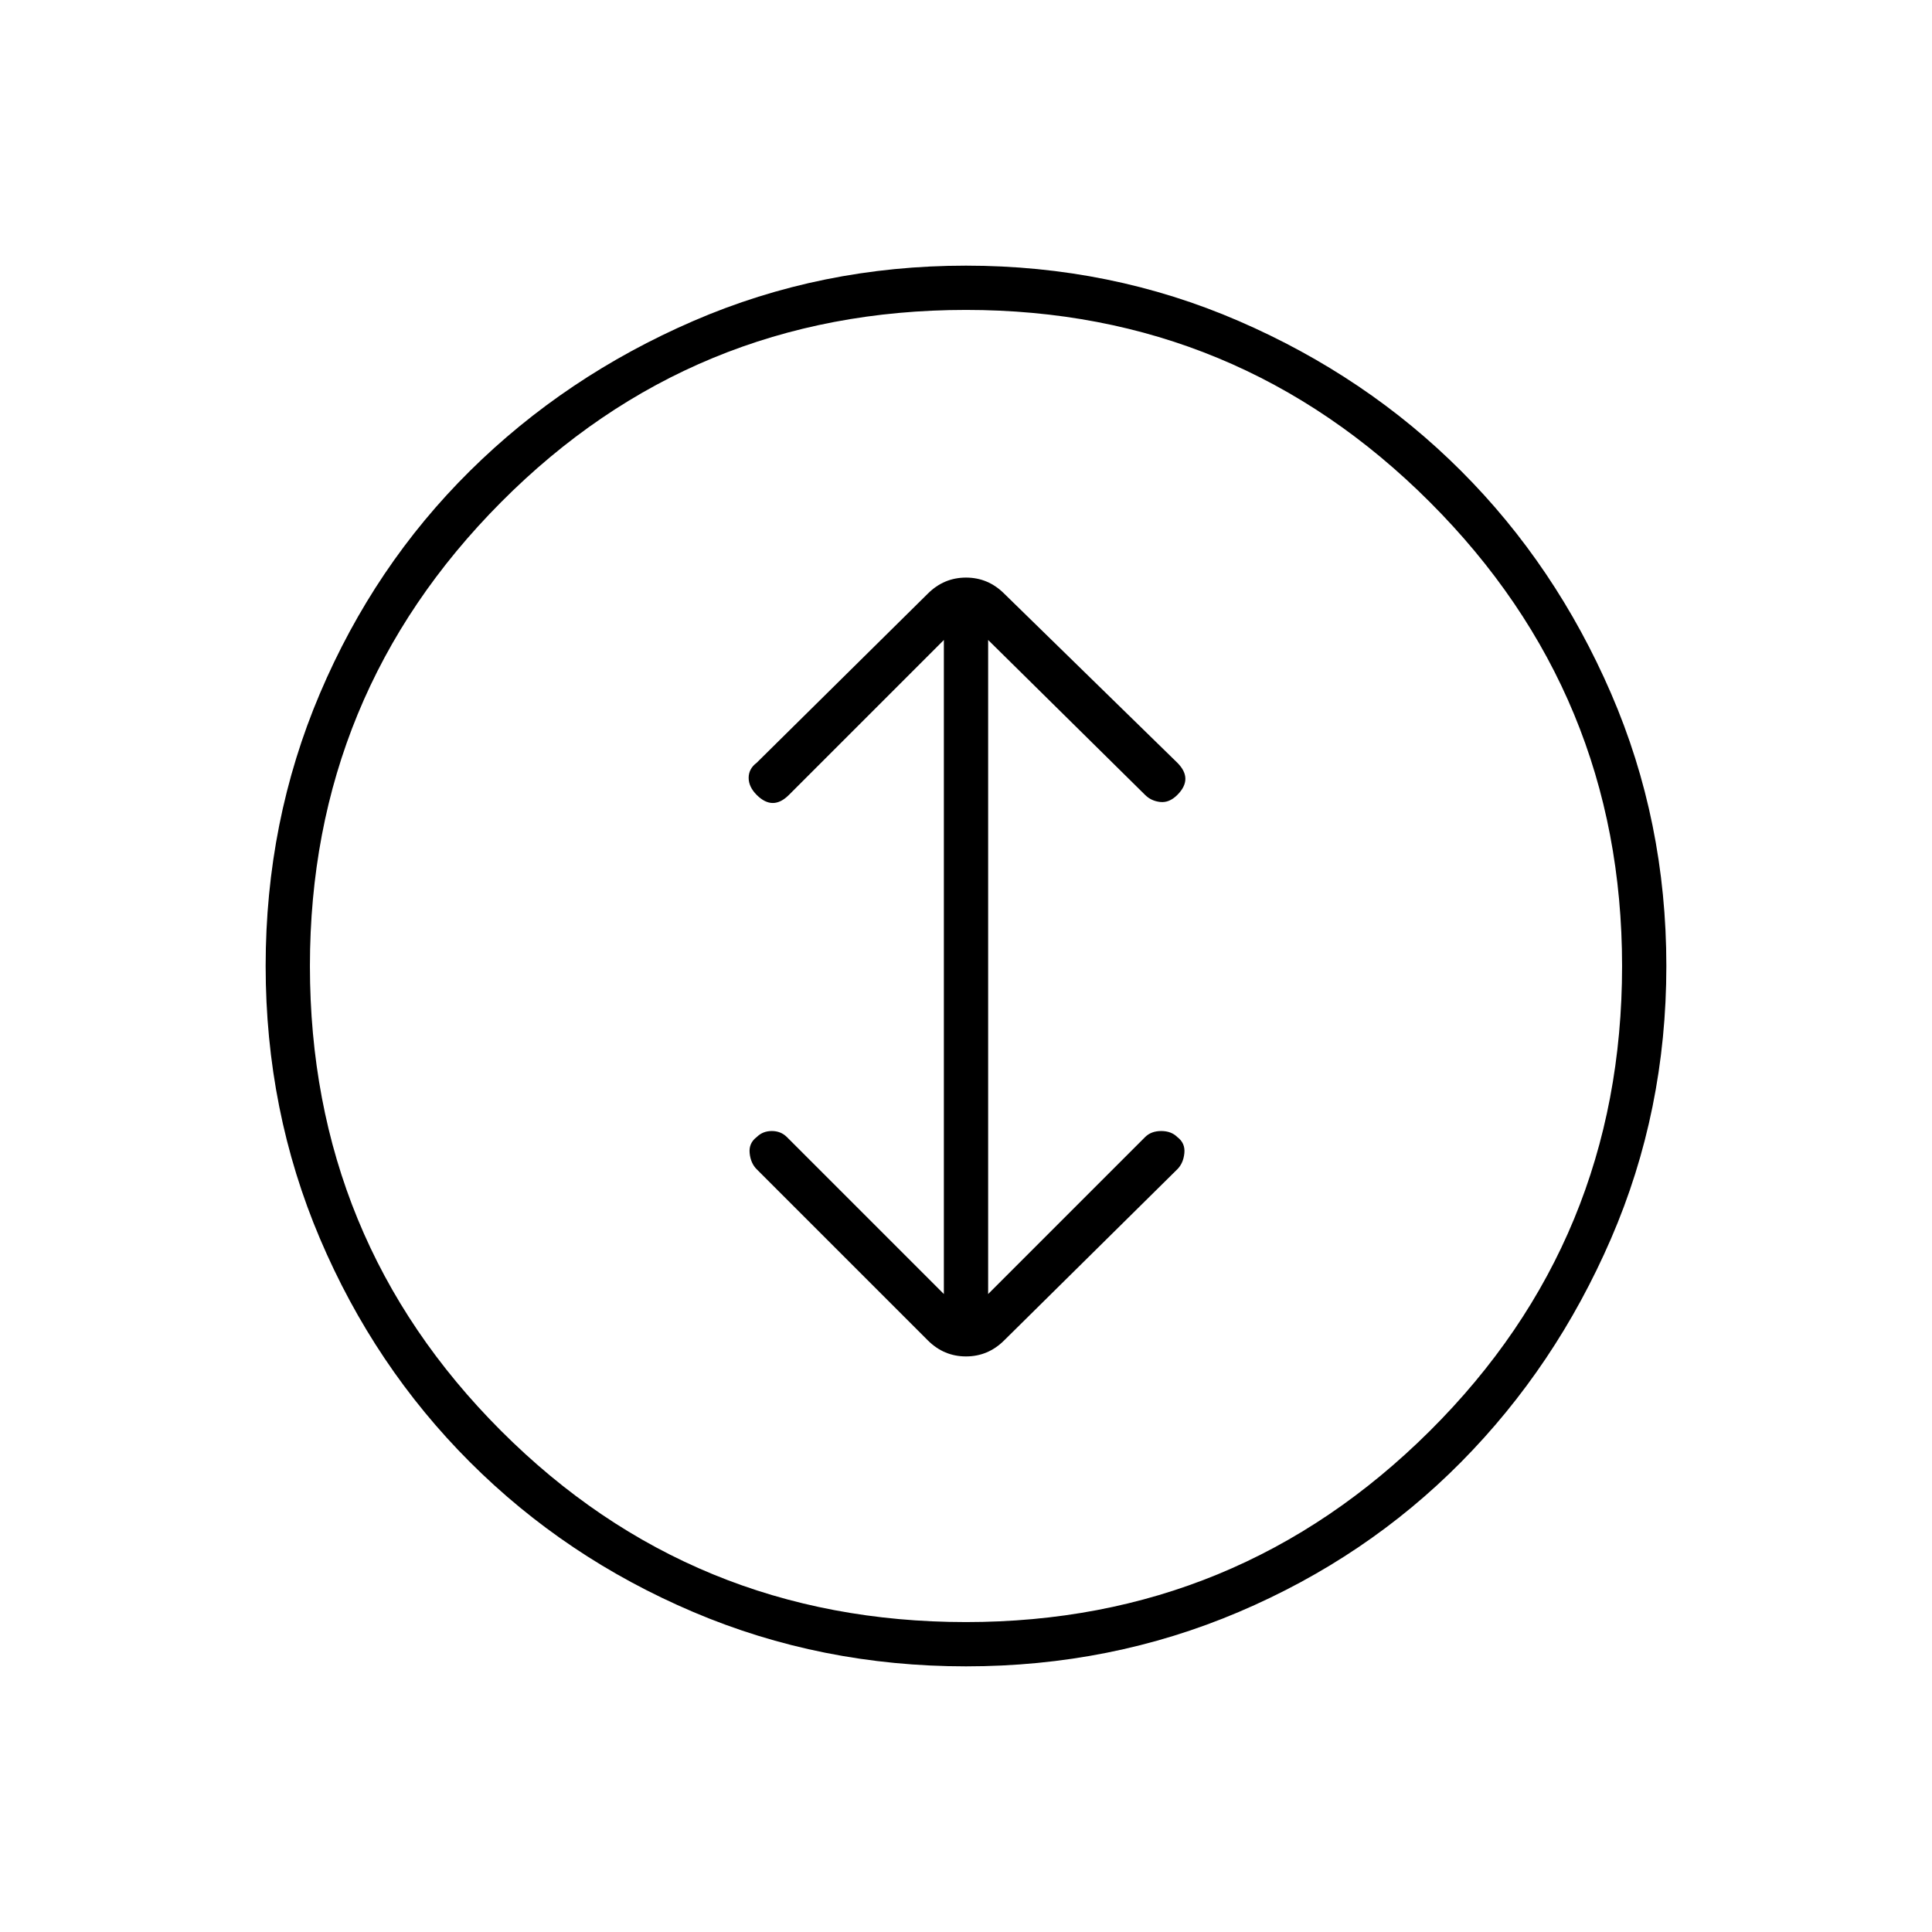 <svg xmlns="http://www.w3.org/2000/svg" height="48" viewBox="0 -960 960 960" width="48"><path d="M480-132q-72 0-135.5-27t-111-74.5Q186-281 159-344.5T132-480q0-72 27-135.5T233.5-726q47.5-47 111-74.5T480-828q72 0 135.5 27.5T726-726q47 47 74.5 110.5T828-480q0 72-27.5 135.5t-74.5 111Q679-186 615.5-159T480-132Zm0-22q135 0 230.5-95T806-480q0-135-95.5-230.5T480-806q-136 0-231 95.5T154-480q0 136 95 231t231 95Zm0-326Zm-11 163-78-78q-3-3-7.5-3t-7.5 3q-4 3-3.5 8t3.5 8l85 85q8 8 19 8t19-8l86-85q3-3 3.5-8t-3.5-8q-3-3-8-3t-8 3l-78 78v-325l78 77q3 3 7.5 3.5t8.5-3.5q4-4 4-8t-4-8l-86-84q-8-8-19-8t-19 8l-85 84q-4 3-4 7.5t4 8.5q4 4 8 4t8-4l77-77v325Z"/></svg>